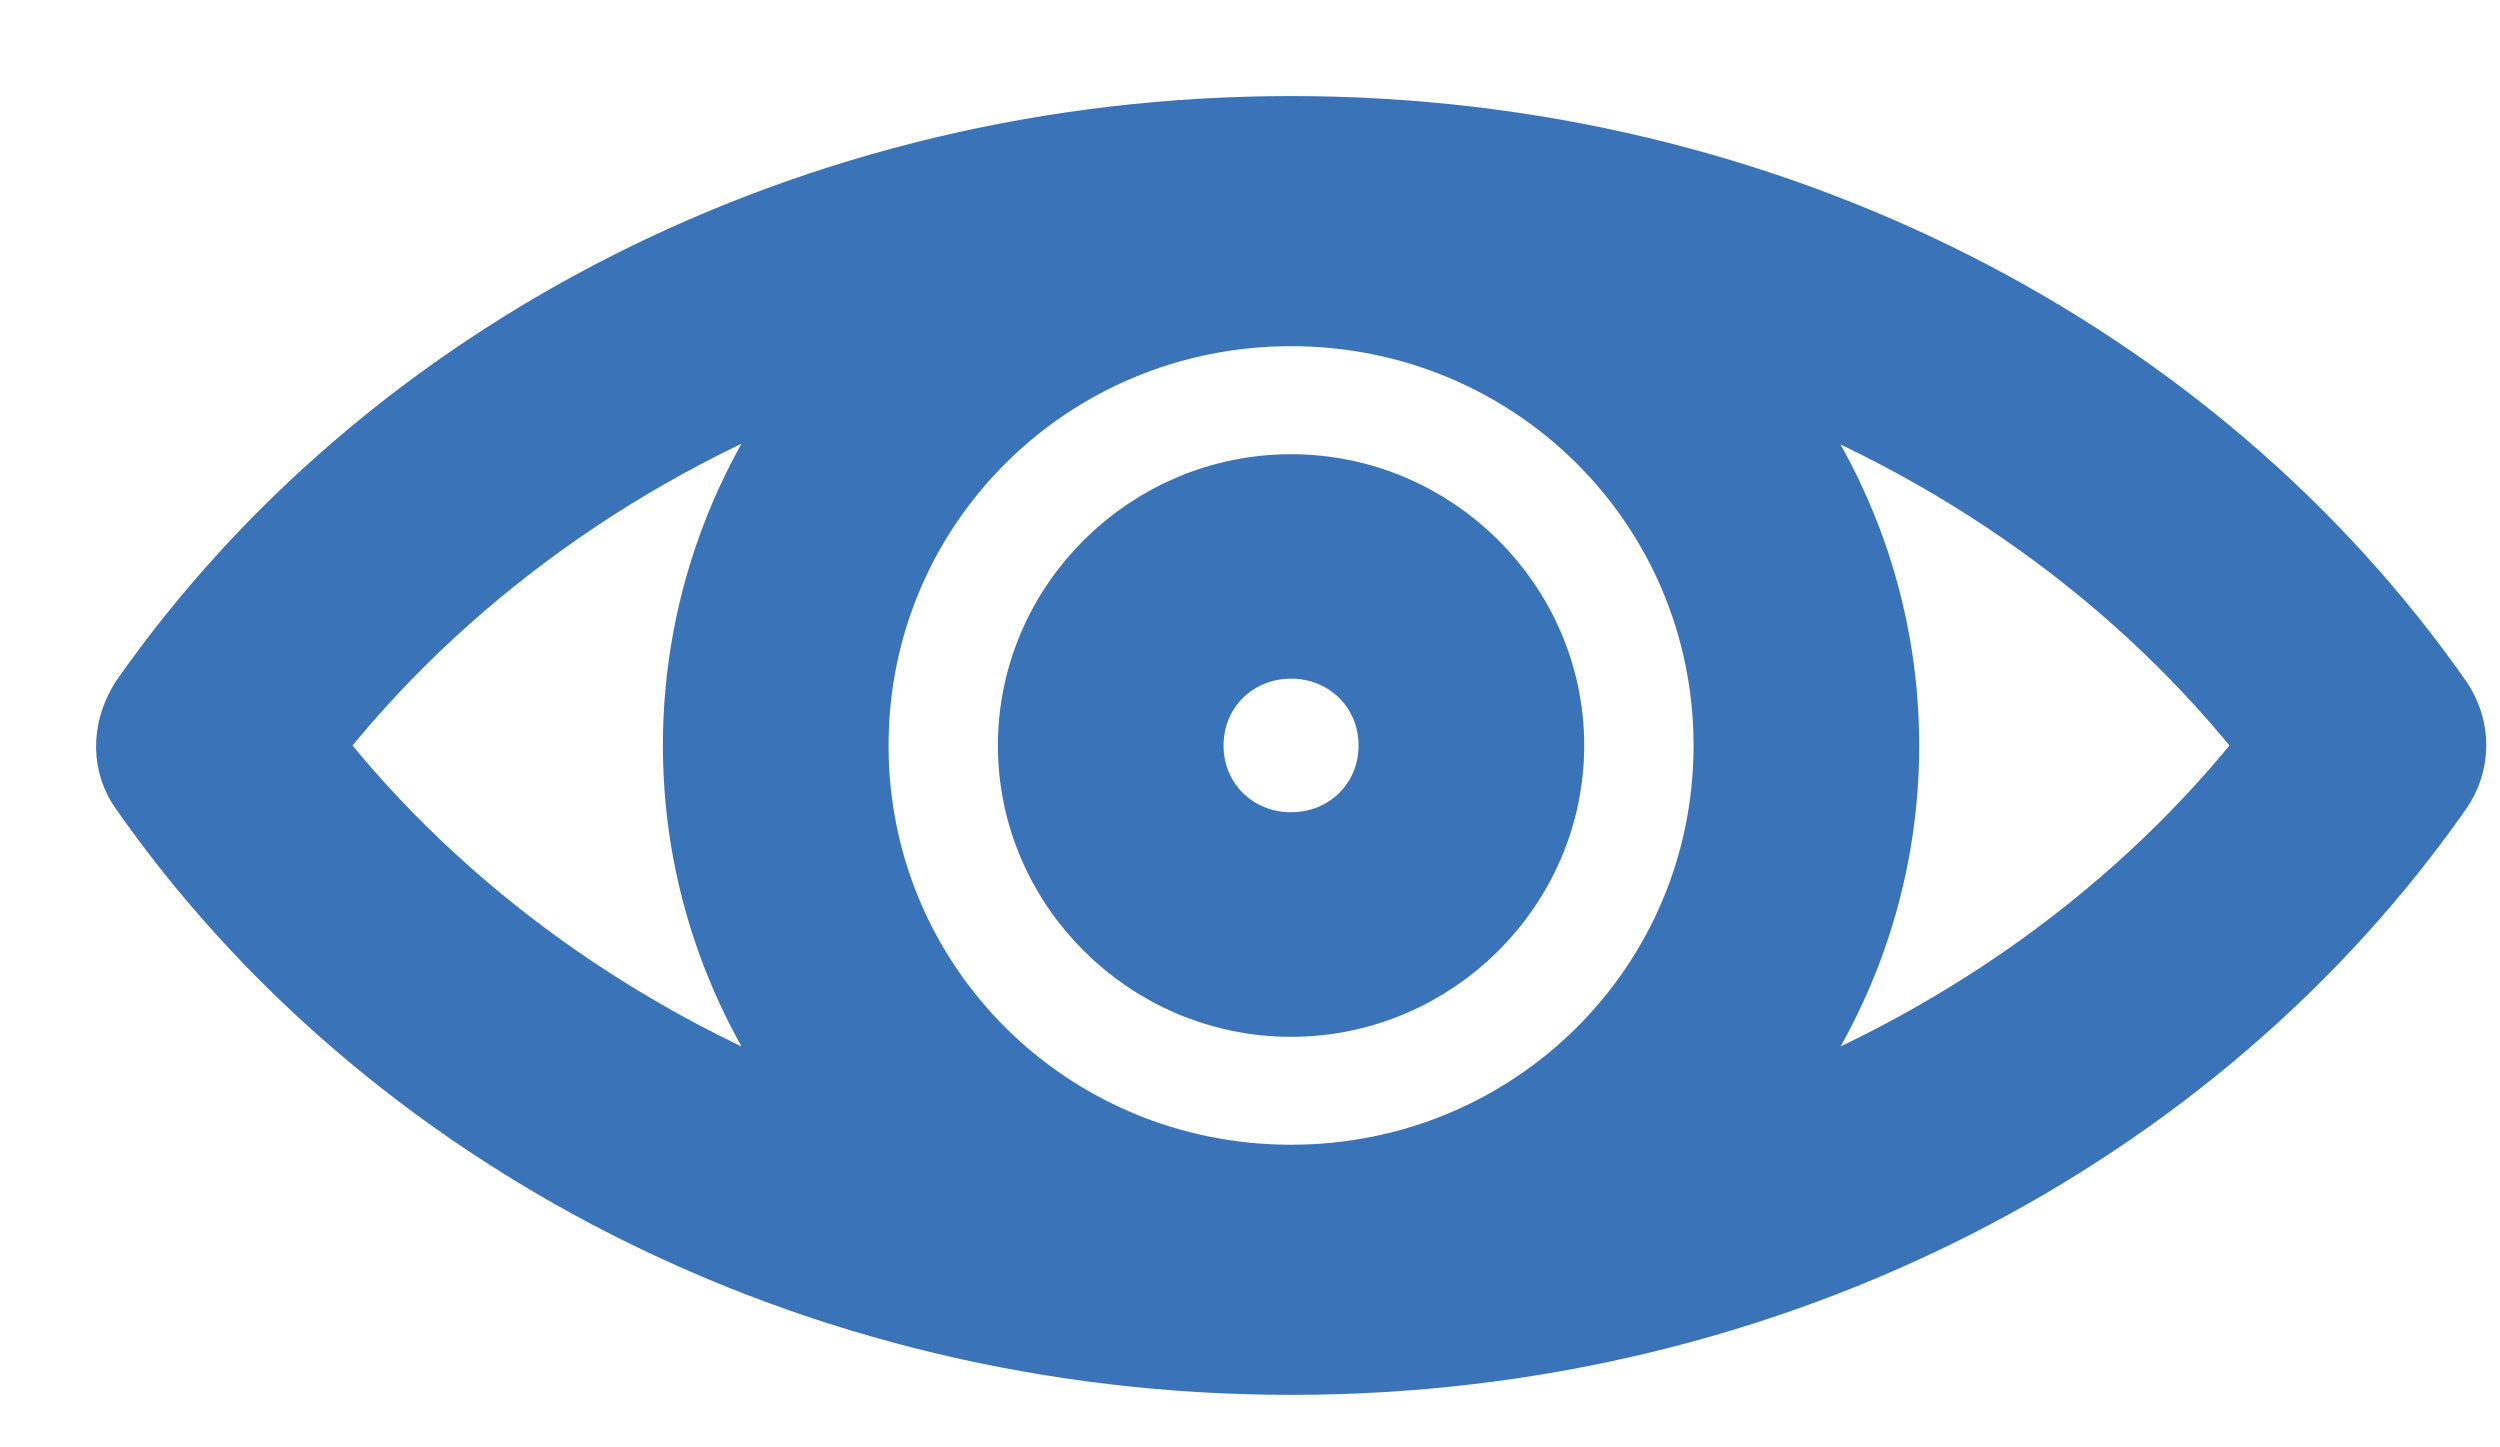<?xml version="1.0" encoding="UTF-8"?>
<svg width="19px" height="11px" viewBox="0 0 19 11" version="1.1" xmlns="http://www.w3.org/2000/svg" xmlns:xlink="http://www.w3.org/1999/xlink">
    <!-- Generator: Sketch 56.3 (81716) - https://sketch.com -->
    <title>Group</title>
    <desc>Created with Sketch.</desc>
    <g id="Welcome" stroke="none" stroke-width="1" fill="none" fill-rule="evenodd">
        <g id="View---Topology-second-click" transform="translate(-1188, -273)" fill="#3B73B9" fill-rule="nonzero" stroke="#3B73B9" stroke-width="0.54">
            <g id="Group-16" transform="translate(1142, 268)">
                <g id="Group" transform="translate(47, 6)">
                    <path d="M8.812,1.96287431e-13 C5.157,1.96287431e-13 1.933,1.715 0.103,4.331 C-0.042,4.564 -0.026,4.817 0.103,4.994 C1.933,7.61 5.157,9.331 8.812,9.331 C12.467,9.331 15.691,7.61 17.521,4.994 C17.658,4.797 17.663,4.538 17.521,4.331 C15.691,1.715 12.467,1.96287431e-13 8.812,1.96287431e-13 Z M8.812,1.361 C10.658,1.361 12.141,2.834 12.141,4.666 C12.141,6.498 10.658,7.97 8.812,7.97 C6.966,7.97 5.483,6.498 5.483,4.666 C5.483,2.834 6.966,1.361 8.812,1.361 Z M5.391,1.762 C4.716,2.544 4.308,3.559 4.308,4.666 C4.308,5.771 4.718,6.782 5.391,7.563 C3.739,6.962 2.332,5.945 1.333,4.666 C2.333,3.384 3.738,2.363 5.391,1.762 Z M12.233,1.768 C13.884,2.369 15.292,3.385 16.29,4.666 C15.292,5.945 13.884,6.962 12.233,7.563 C12.906,6.782 13.316,5.771 13.316,4.666 C13.316,3.561 12.906,2.55 12.233,1.768 L12.233,1.768 Z M8.812,2.722 C7.737,2.722 6.854,3.599 6.854,4.666 C6.854,5.732 7.737,6.61 8.812,6.61 C9.887,6.61 10.77,5.732 10.77,4.666 C10.77,3.599 9.887,2.722 8.812,2.722 Z M8.812,3.888 C9.252,3.888 9.595,4.229 9.595,4.666 C9.595,5.102 9.252,5.443 8.812,5.443 C8.372,5.443 8.029,5.102 8.029,4.666 C8.029,4.229 8.372,3.888 8.812,3.888 Z" id="Shape"></path>
                </g>
            </g>
        </g>
    </g>
</svg>
